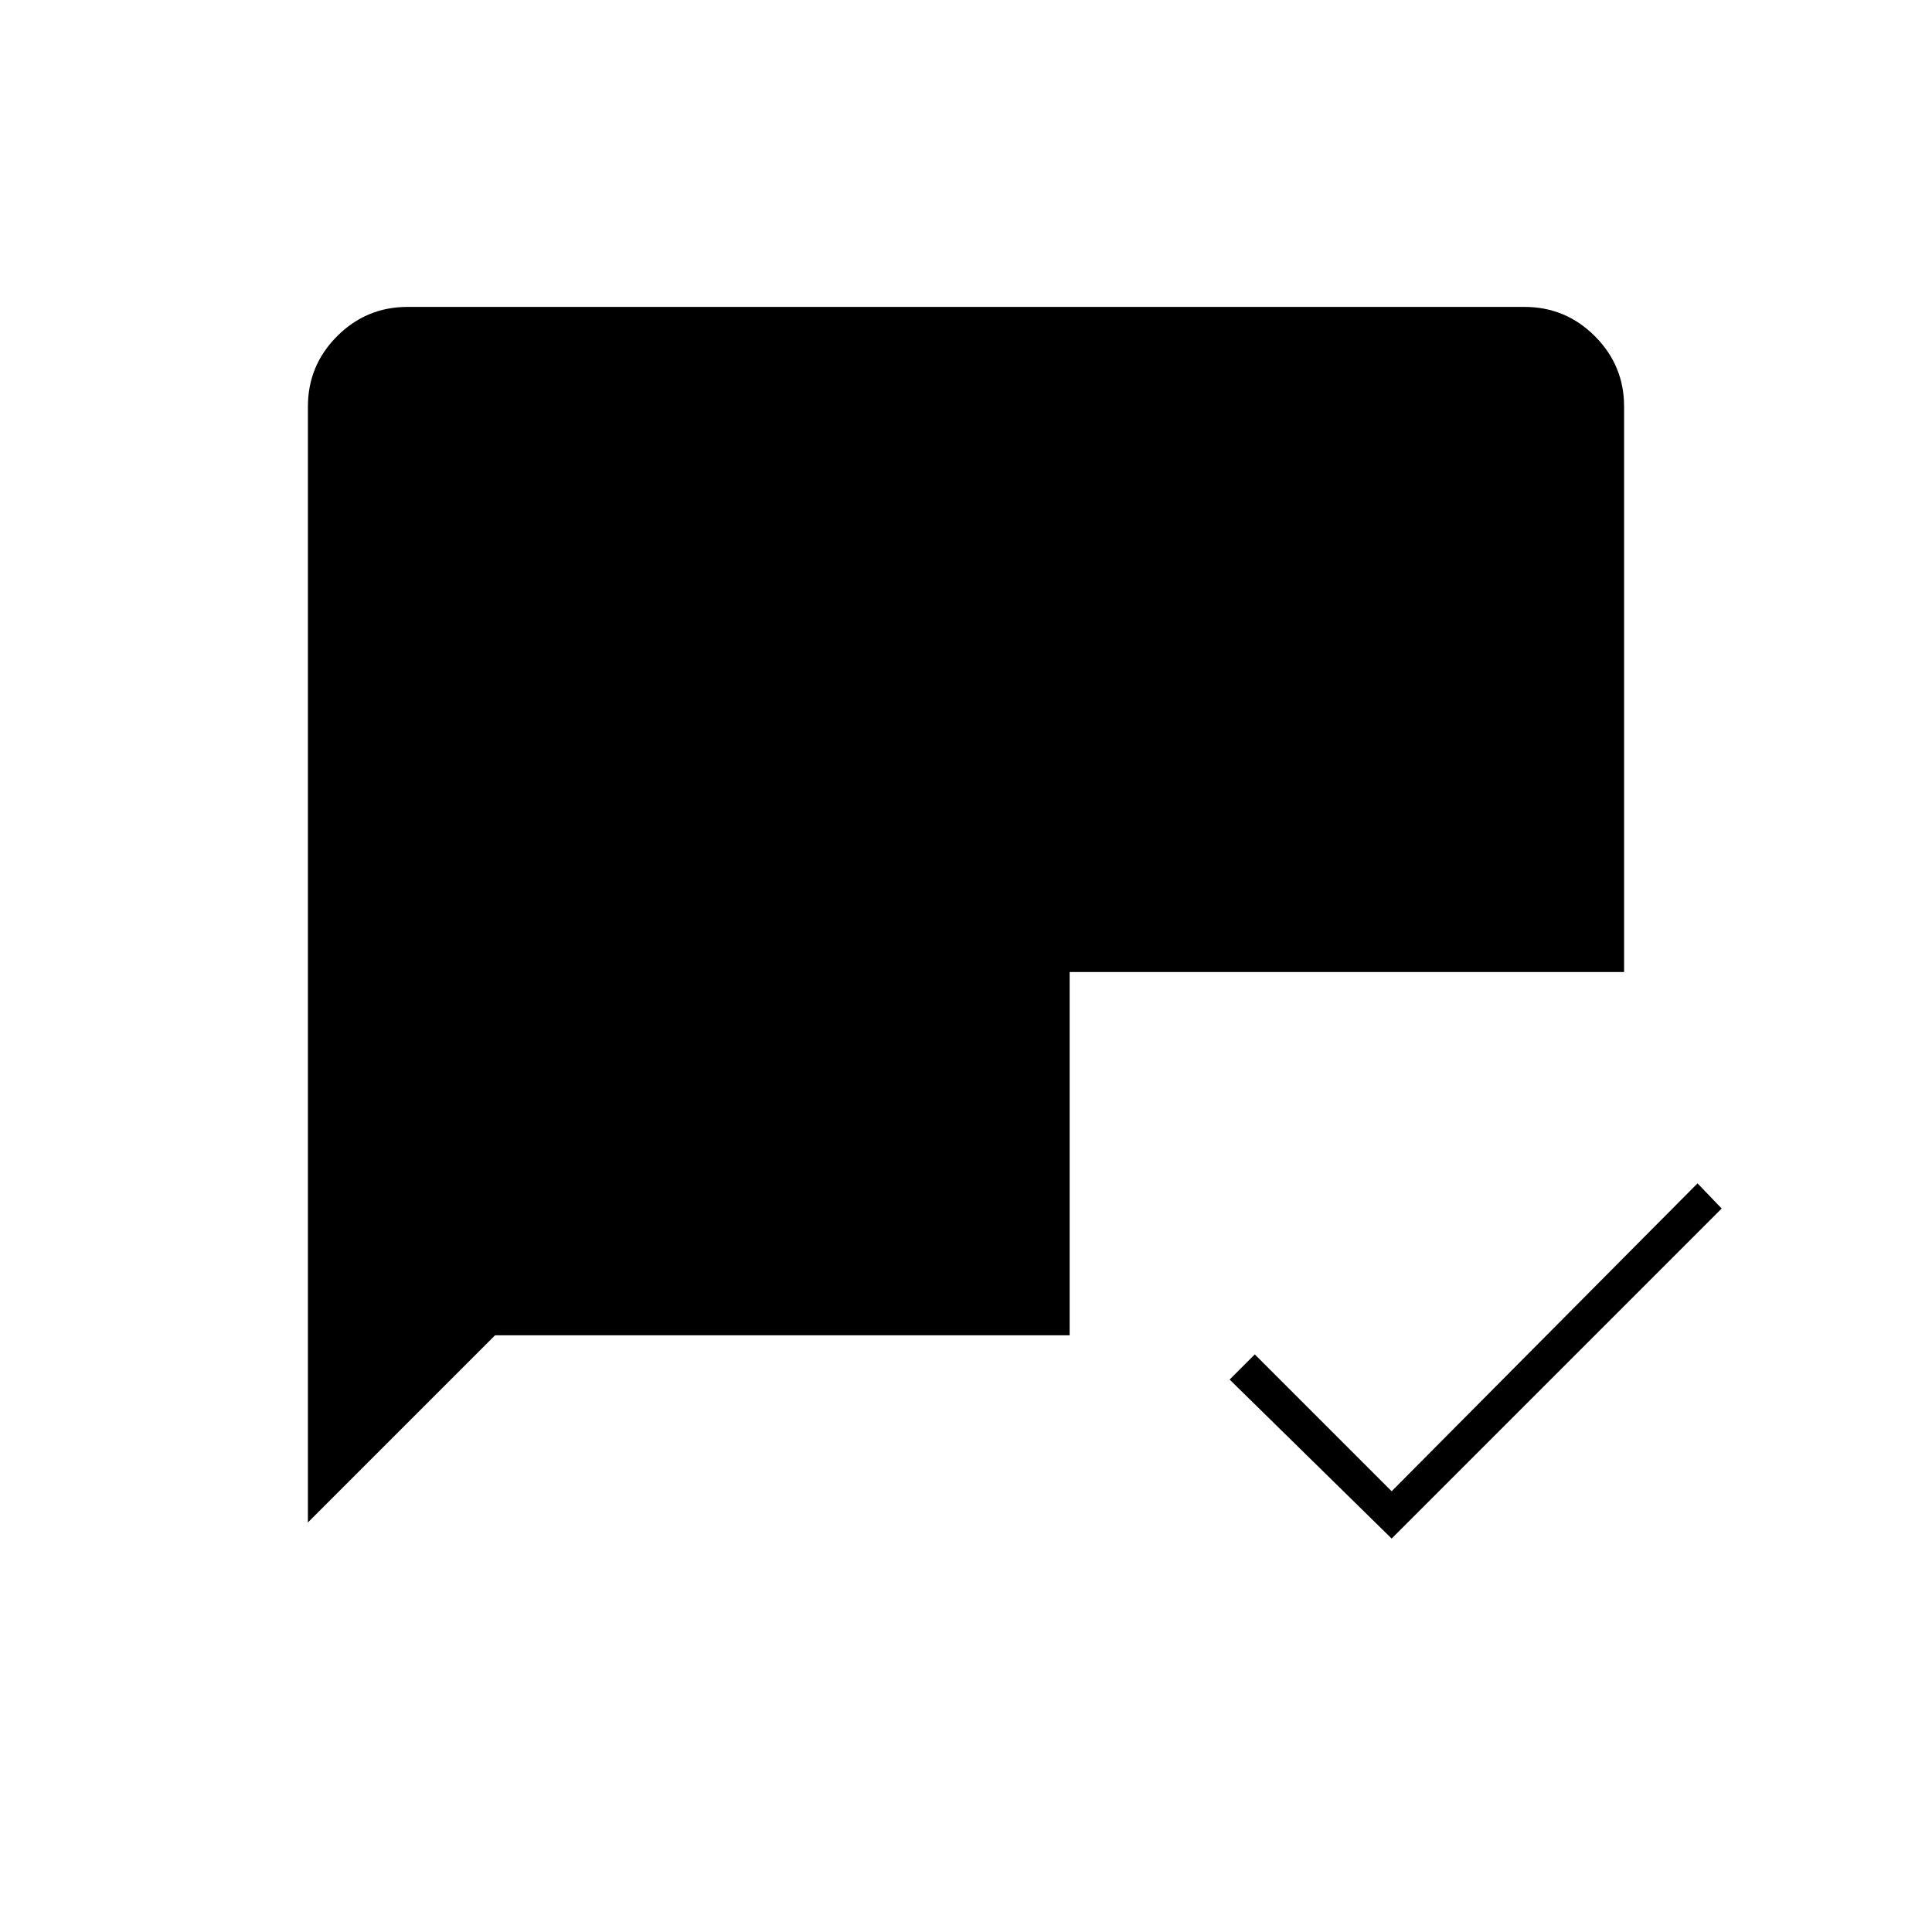 <svg xmlns="http://www.w3.org/2000/svg" height="20" viewBox="0 -960 960 960" width="20"><path d="m691.5-195.5-80.5-79 12.5-12.5 68 68 152-153 12 12.5-164 164Zm-538.5-8V-758q0-20.44 14.53-34.97 14.53-14.53 34.97-14.53h555q20.44 0 34.97 14.53Q807-778.44 807-758v281H531.5v180.5H246l-93 93Z"/></svg>